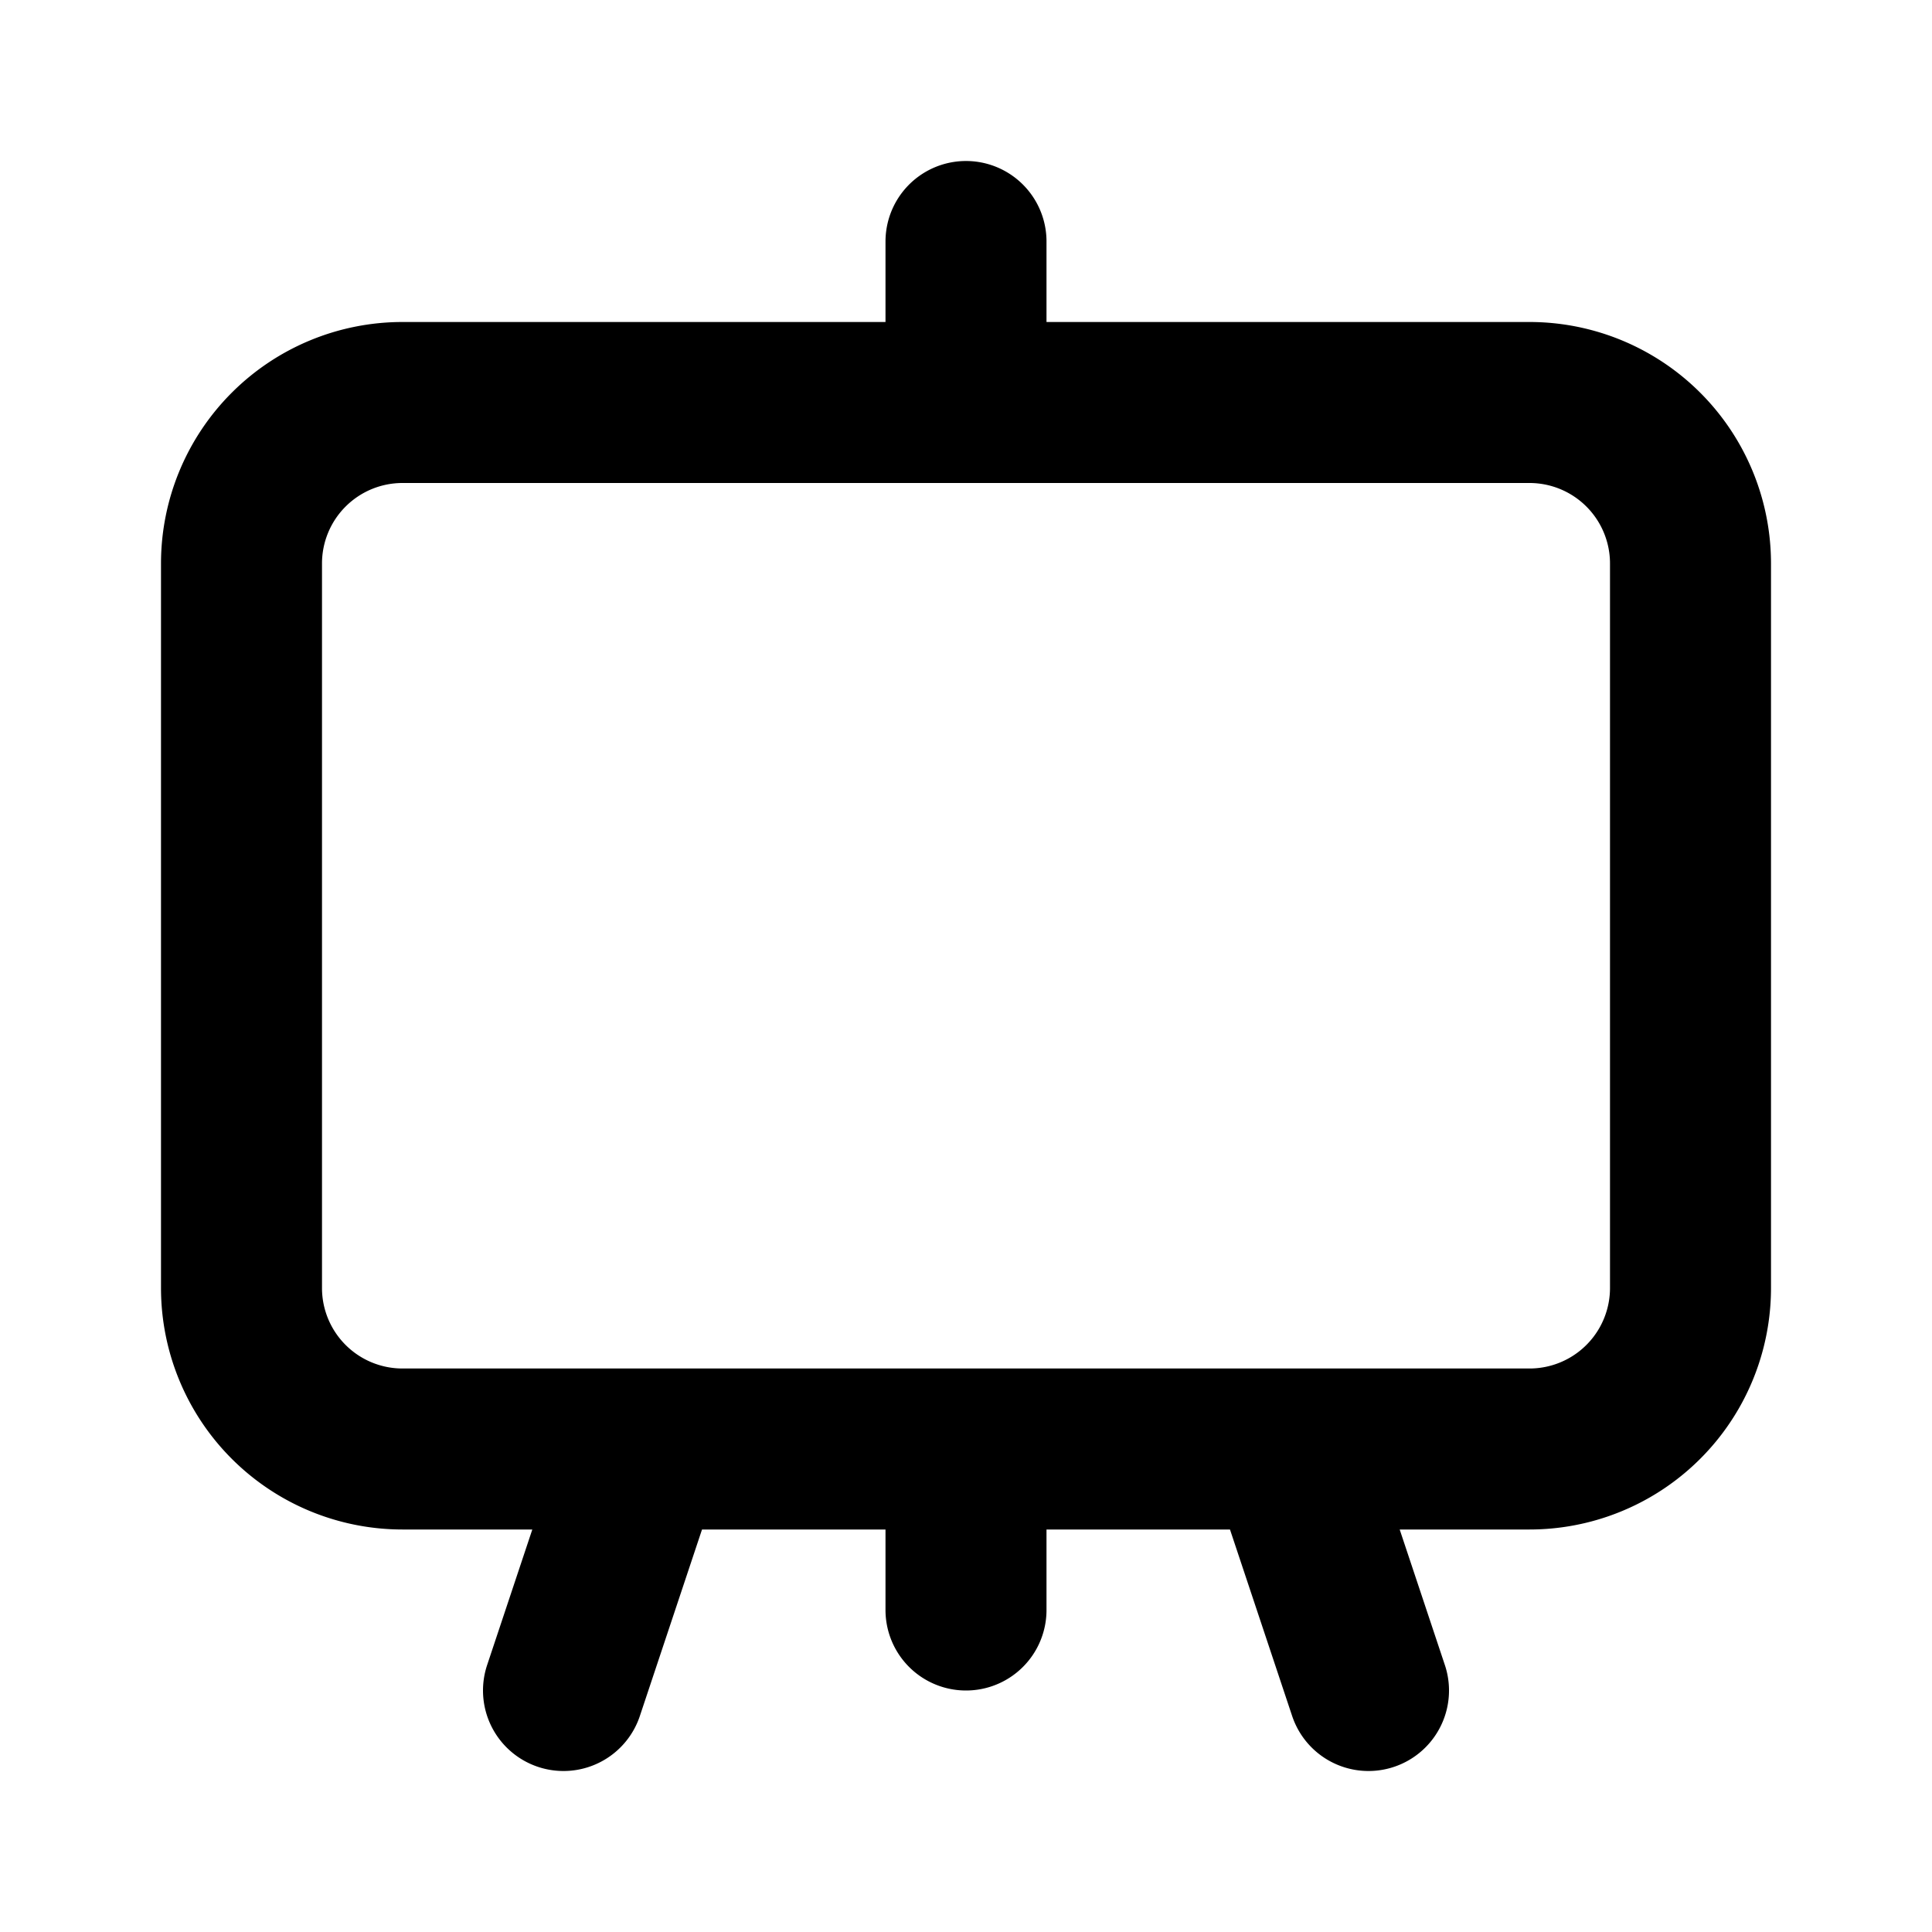 <svg xmlns="http://www.w3.org/2000/svg" width="24" height="24" fill="none" viewBox="0 0 24 24">
  <path stroke="currentColor" stroke-linecap="round" stroke-linejoin="round" stroke-width="2"
    d="M16 18h3a2 2 0 0 0 2-2V7a2 2 0 0 0-2-2h-7m4 13 1 3m-1-3H8m0 0H5a2 2 0 0 1-2-2V7a2 2 0 0 1 2-2h7M8 18l-1 3m5-3v2m0-15V3" />
</svg>